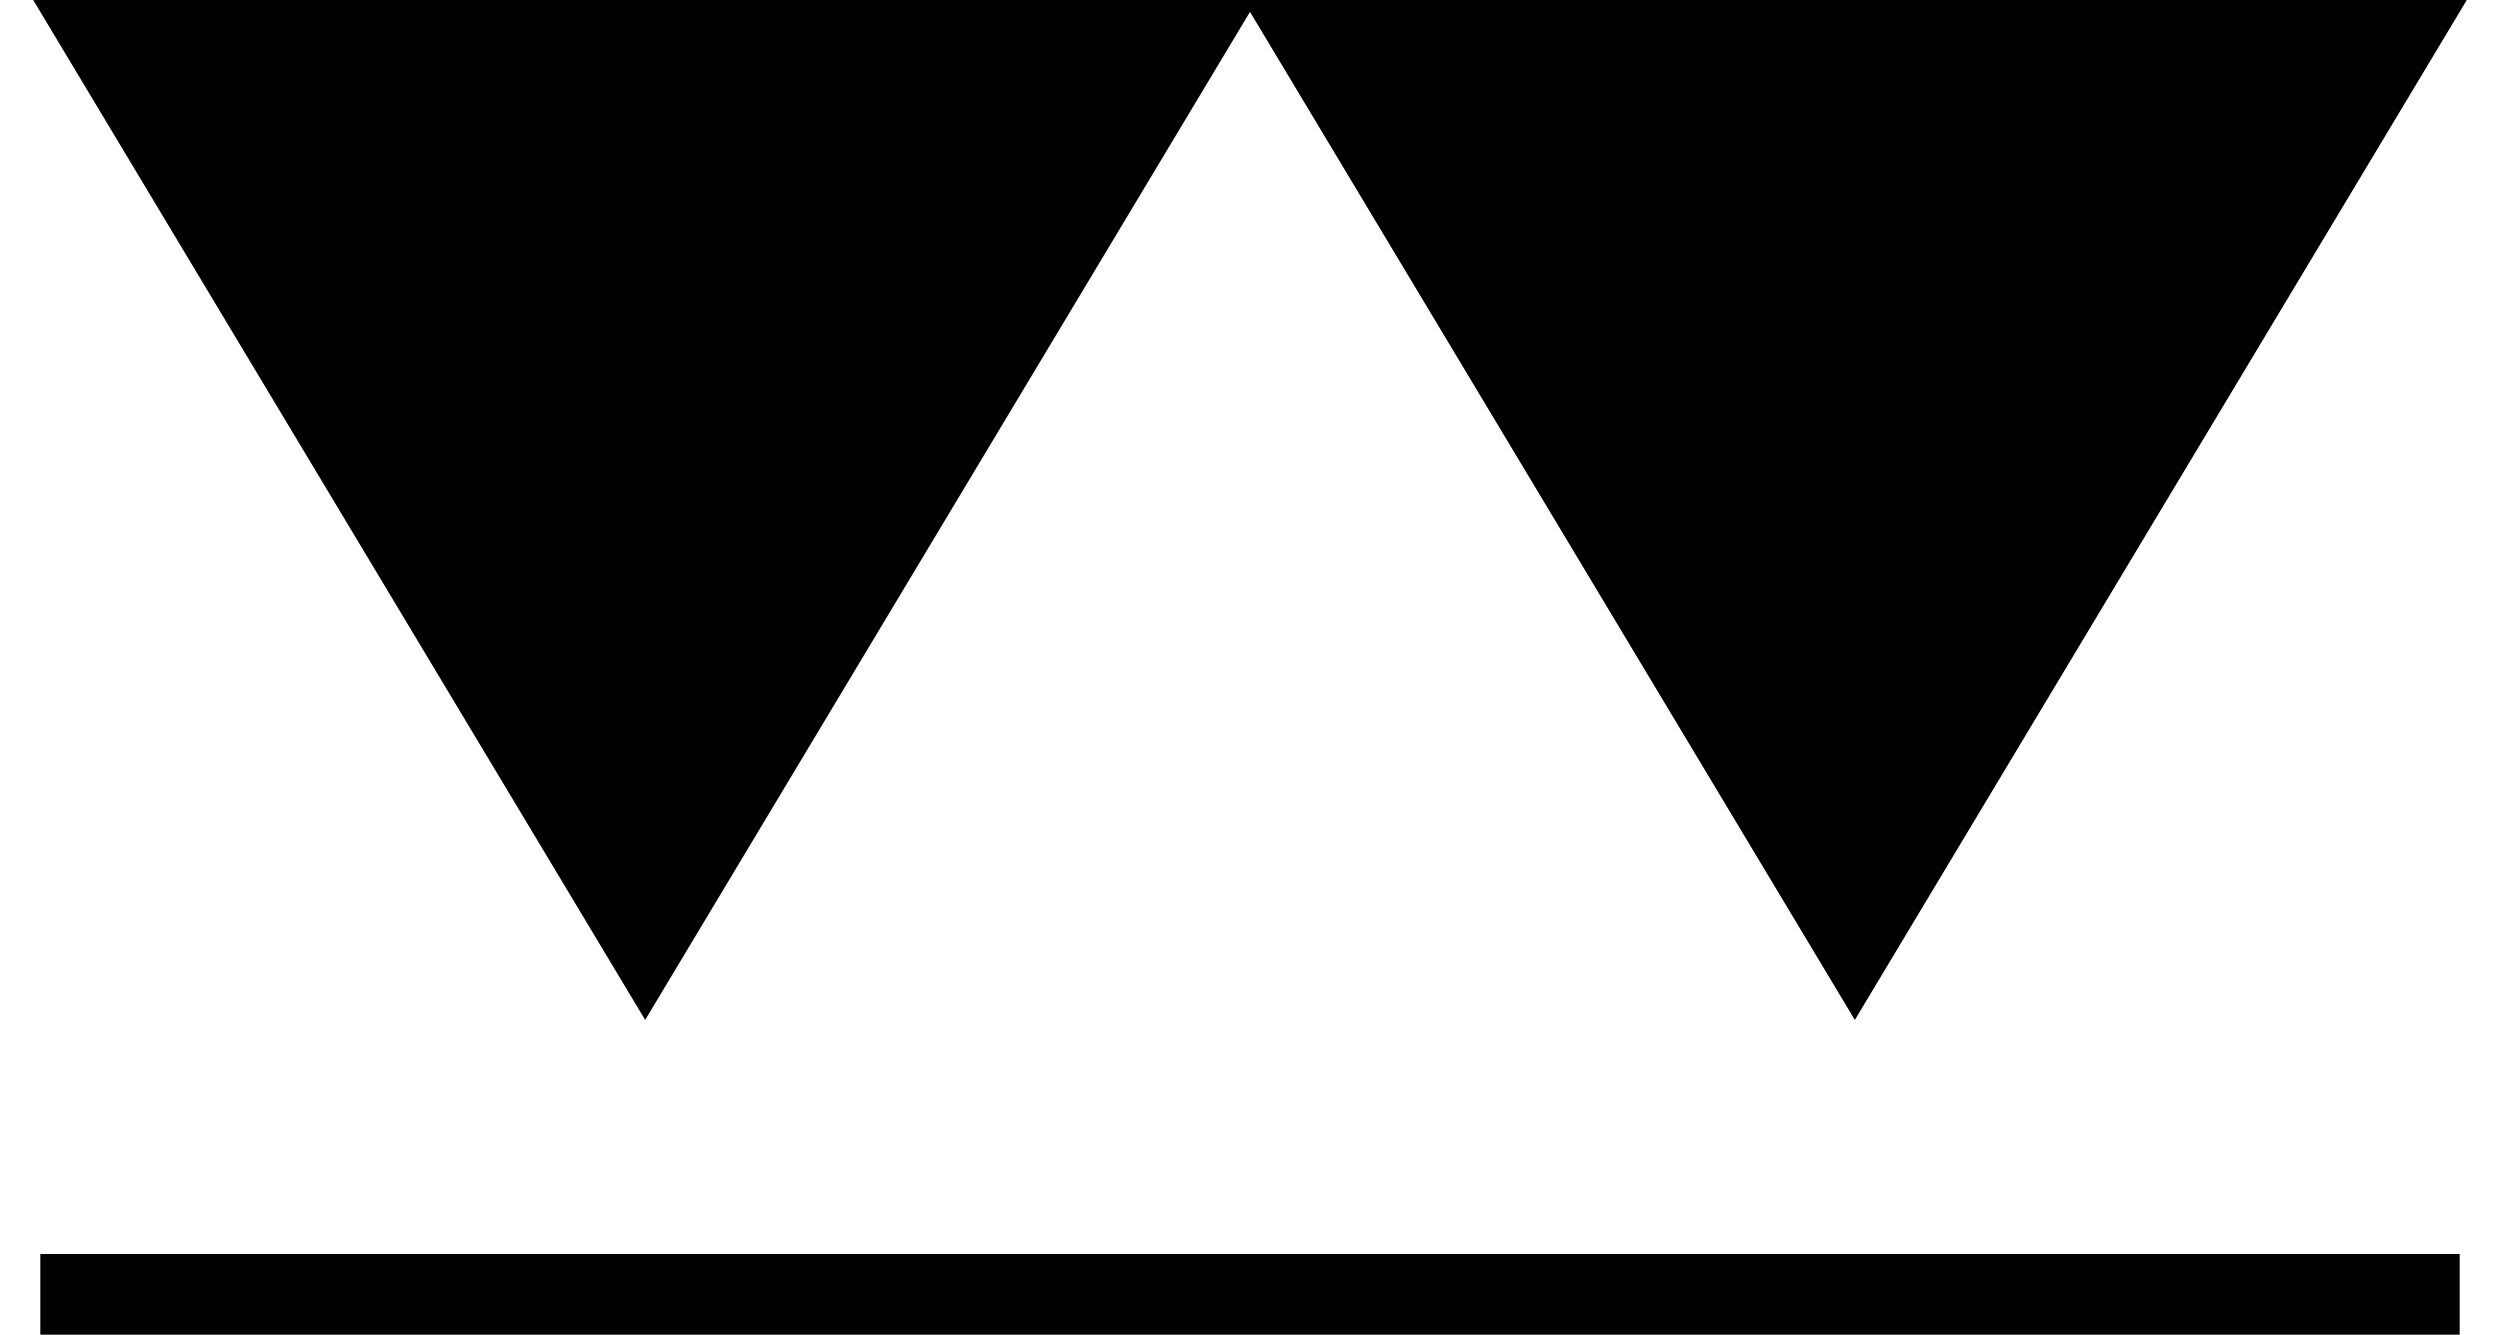 <svg xmlns="http://www.w3.org/2000/svg" xmlns:svg="http://www.w3.org/2000/svg" id="WOS-ITBB--P----" width="310" height="165.5" version="1.1" viewBox="0 0 310 165.5"><g id="g3" transform="translate(-45,-124.5)"><svg id="_0.WOS-ITBB--P----" width="400" height="400" version="1.1" viewBox="0 0 400 400"><line style="fill:none;stroke:#000;stroke-width:10" id="line6" x1="50" x2="350" y1="285" y2="285"/><polygon style="fill:#000;stroke:#000" id="polygon8" points="50 125 125 250 200 125"/><polygon style="fill:#000;stroke:#000" id="polygon10" points="200 125 275 250 350 125"/></svg></g></svg>
